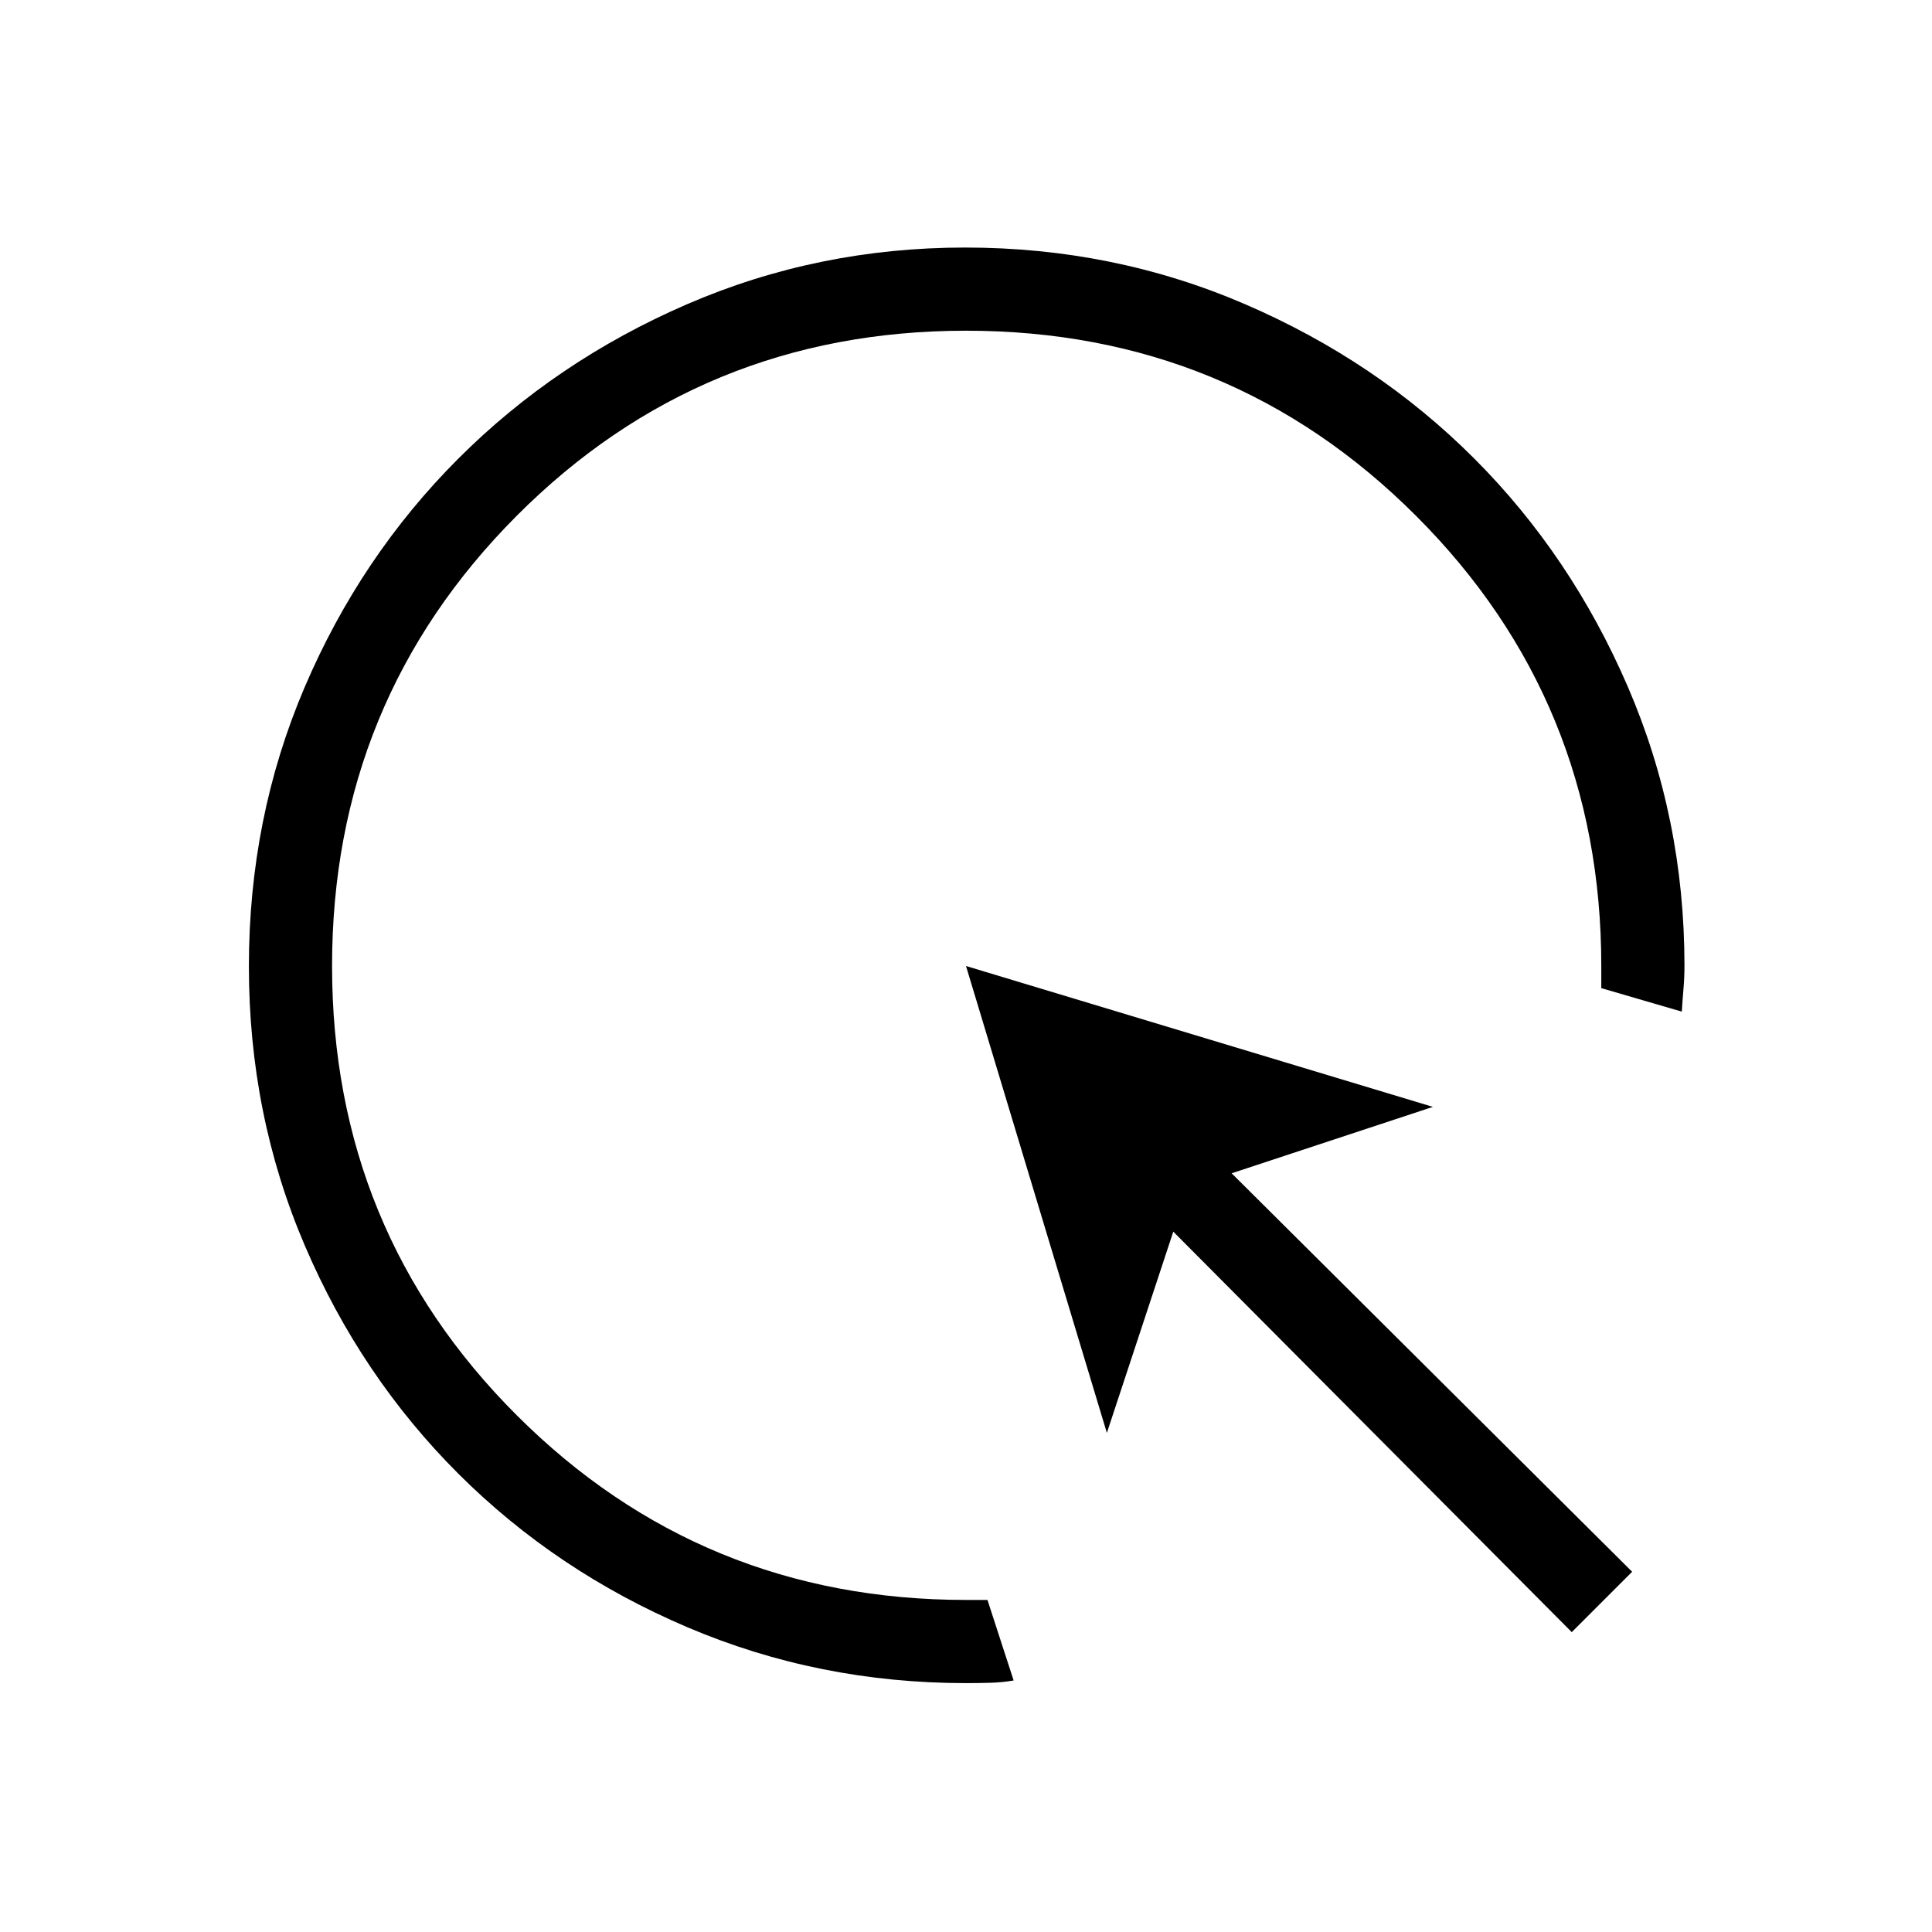 <svg xmlns="http://www.w3.org/2000/svg" height="40" viewBox="0 -960 960 960" width="40"><path d="M503.67-124.98q-5.59.98-11.84 1.15-6.25.16-11.83.16-73.24 0-138.44-27.76-65.19-27.77-113.71-76.19-48.52-48.41-76.35-113.37-27.83-64.96-27.83-138.82t27.72-138.75q27.73-64.89 76.26-113.47 48.54-48.57 113.67-76.77Q406.45-837 479.56-837q73.8 0 139.12 28.16 65.32 28.17 113.63 76.45 48.32 48.28 76.51 113.55Q837-553.57 837-480.18q0 5.84-.5 11.68-.5 5.83-.82 11.17L795.67-469v-11q0-131.63-92.01-223.65-92.01-92.02-223.63-92.02-131.61 0-223.32 92.01Q165-611.65 165-480.03q0 131.61 91.82 223.32Q348.65-165 480-165h10.67l13 40.02ZM781-149 583-348l-33 100-70-232 232 70-100 33 199 198-30 30Z"/></svg>